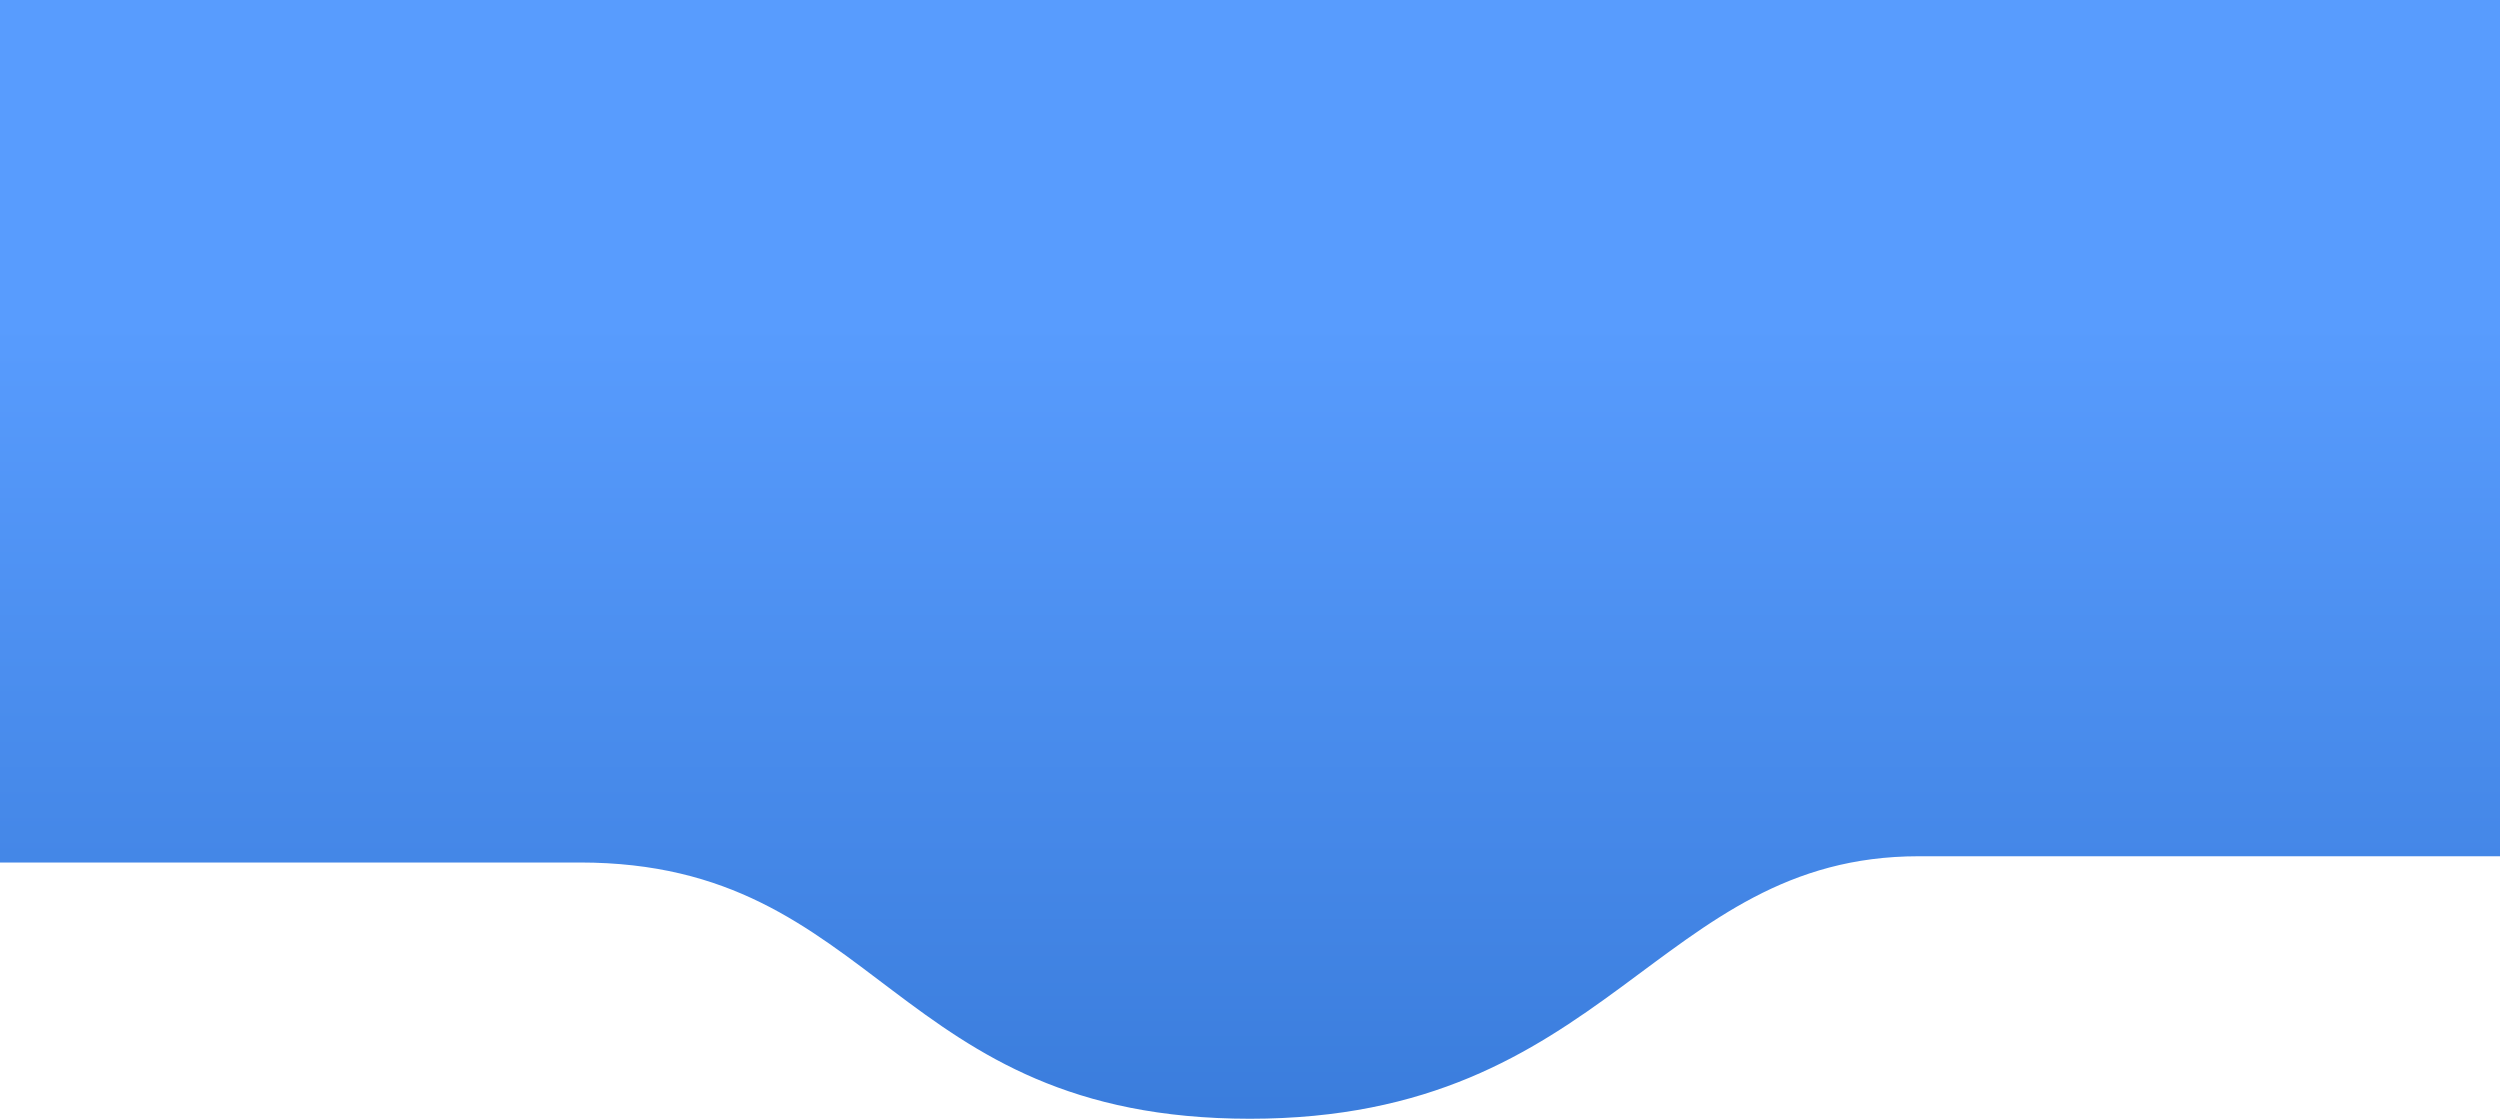 <svg xmlns="http://www.w3.org/2000/svg" width="400" height="179" viewBox="0 -6 400 179"><path d="M0 199V61h400v137h-93c-42.087 0-49.435 42-107 42s-59.13-41-107.228-41H0" fill-rule="evenodd" fill="url(#a)" transform="translate(0 -67)" data-name="bg"/><defs><linearGradient x1=".5" y1=".287" x2=".5" y2="1.087" id="a"><stop stop-color="#589cfe" offset="0"/><stop stop-color="#3779d8" offset="1"/></linearGradient></defs></svg>